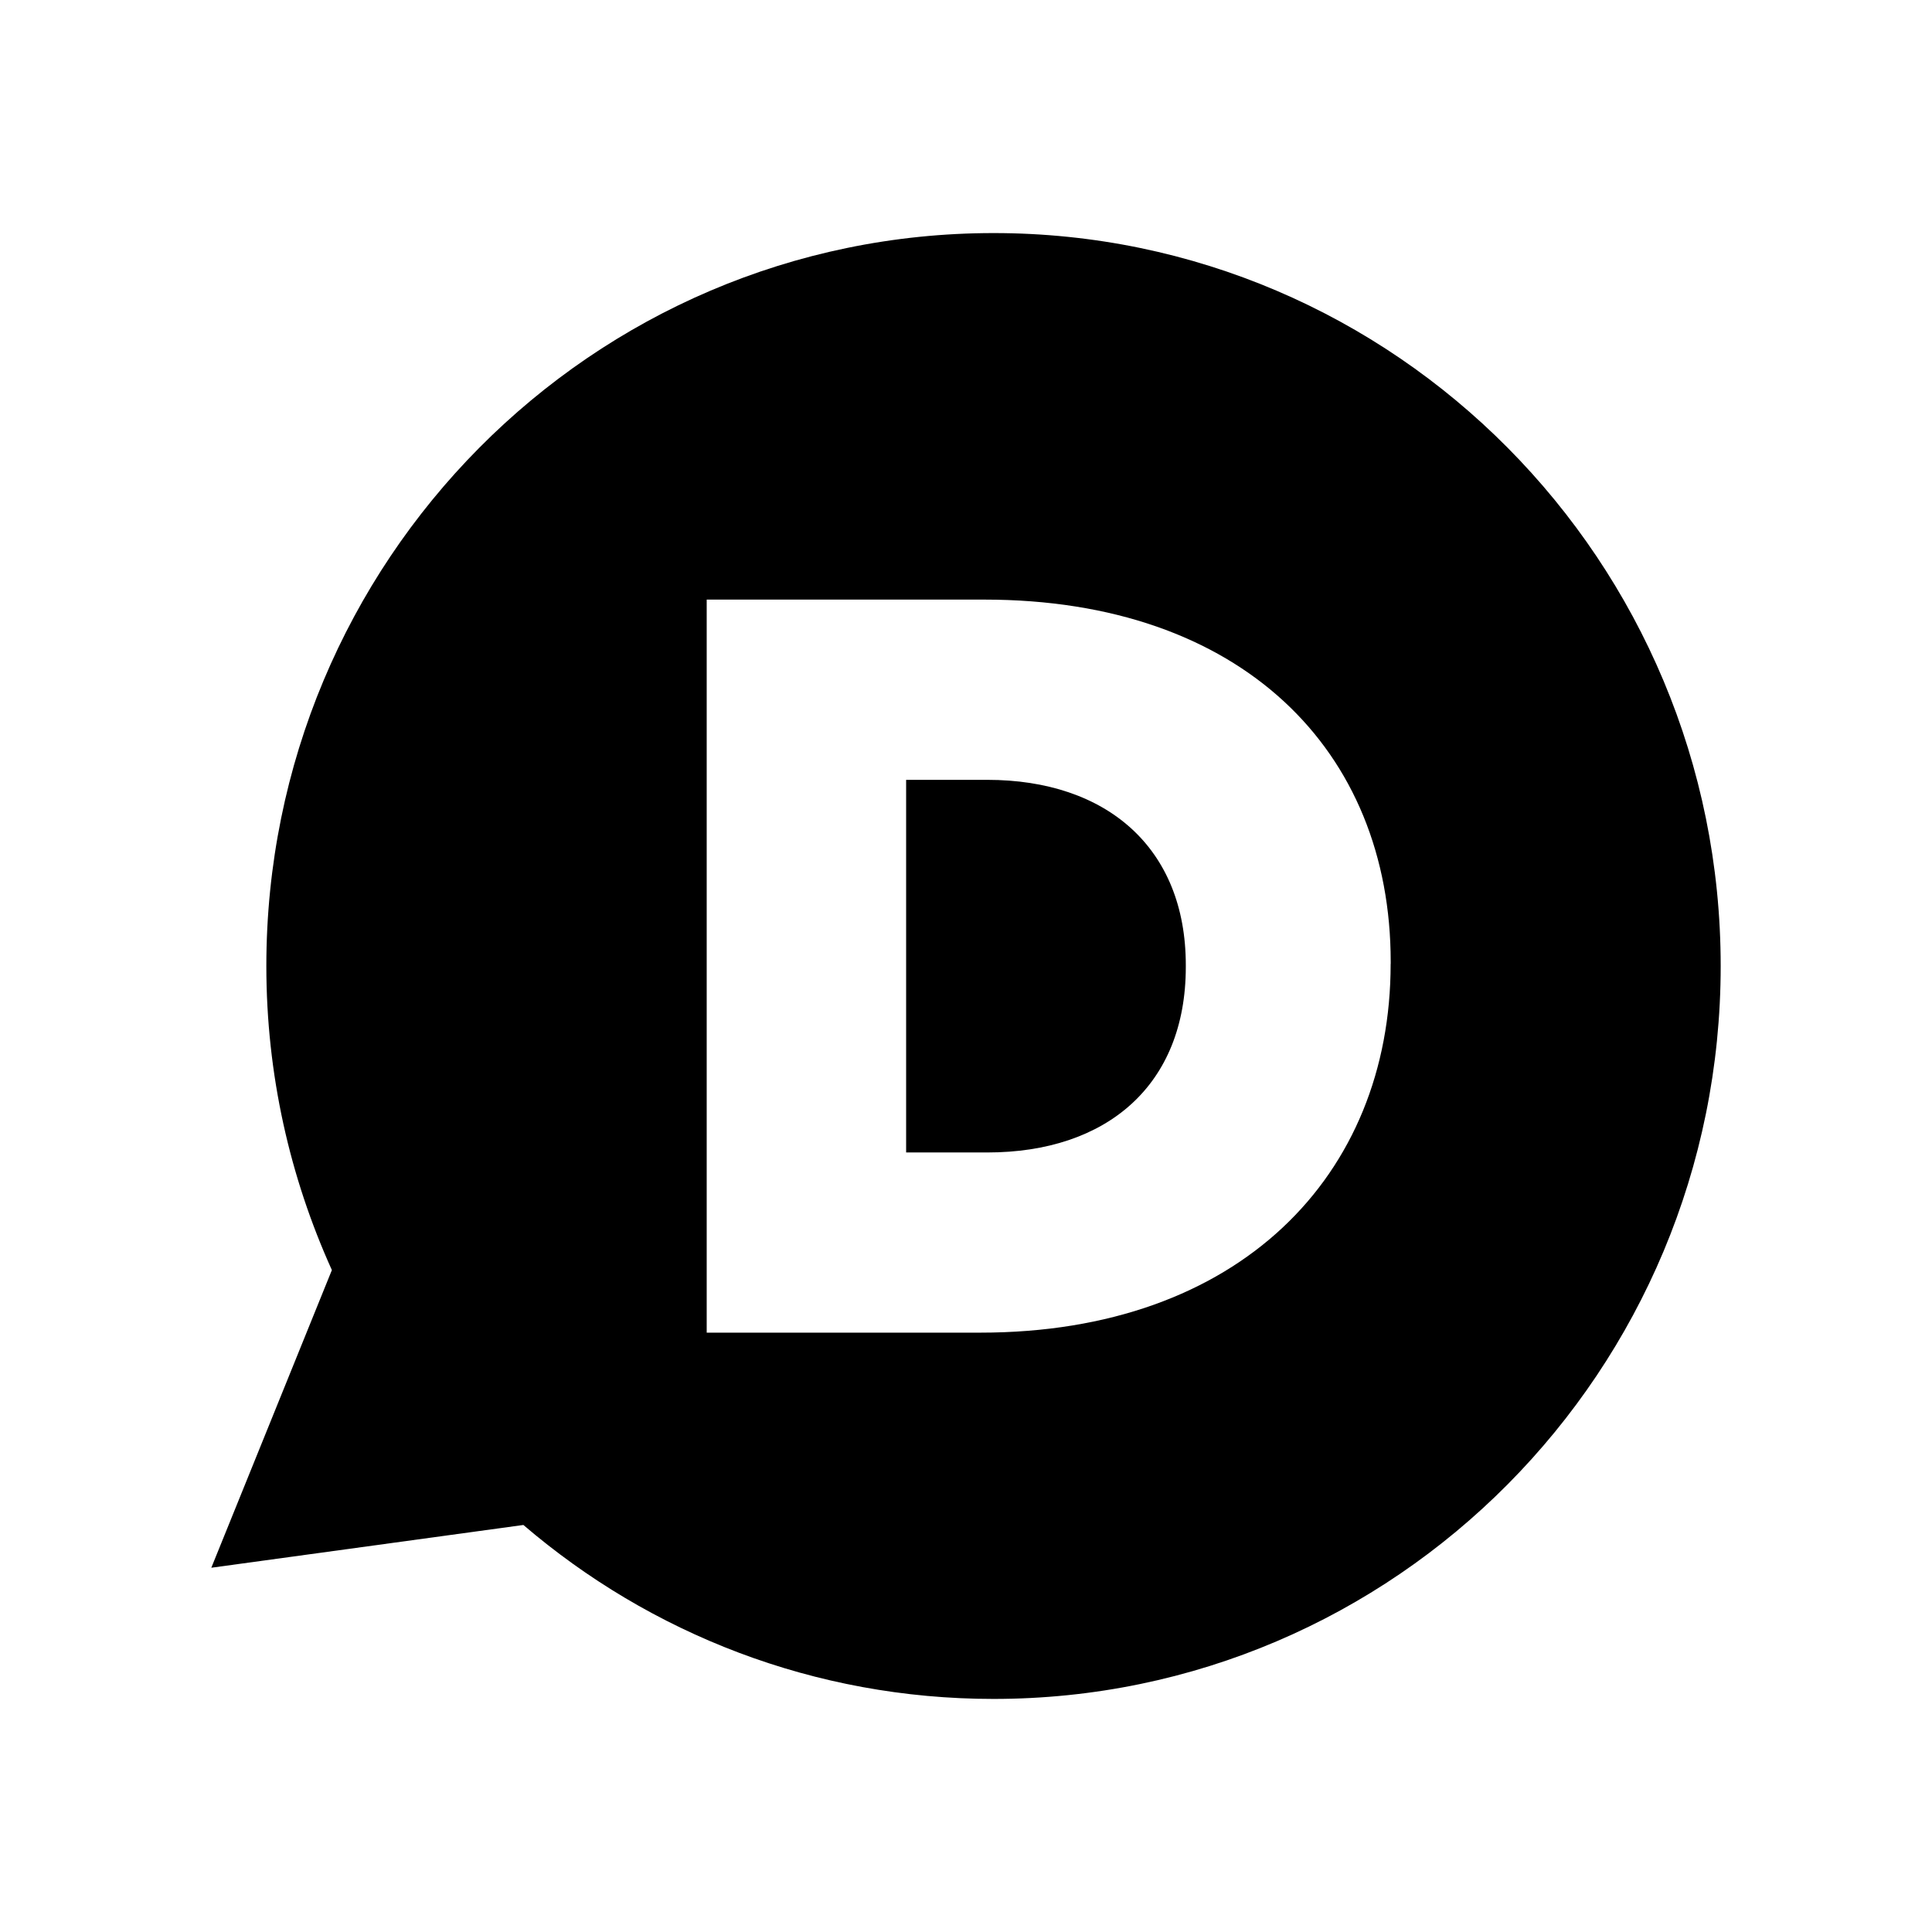 <svg xmlns="http://www.w3.org/2000/svg" width="100%" height="100%" viewBox="0 0 30.72 30.72"><path d="M15.798 27.014c-2.853 0-5.46-1.04-7.476-2.766L3.36 24.928l1.917-4.733C4.61 18.72 4.235 17.085 4.235 15.36 4.235 8.924 9.41 3.706 15.8 3.706 22.18 3.706 27.36 8.924 27.36 15.36c0 6.438-5.176 11.654-11.562 11.654z m6.315-11.687v-0.033c0-3.363-2.373-5.76-6.462-5.76H11.237V21.19h4.35c4.12 0 6.525-2.5 6.525-5.863h0.004z m-6.415 2.998h-1.29V12.4h1.29c1.897 0 3.157 1.08 3.157 2.945v0.03c0 1.884-1.26 2.95-3.157 2.95z" /></svg>